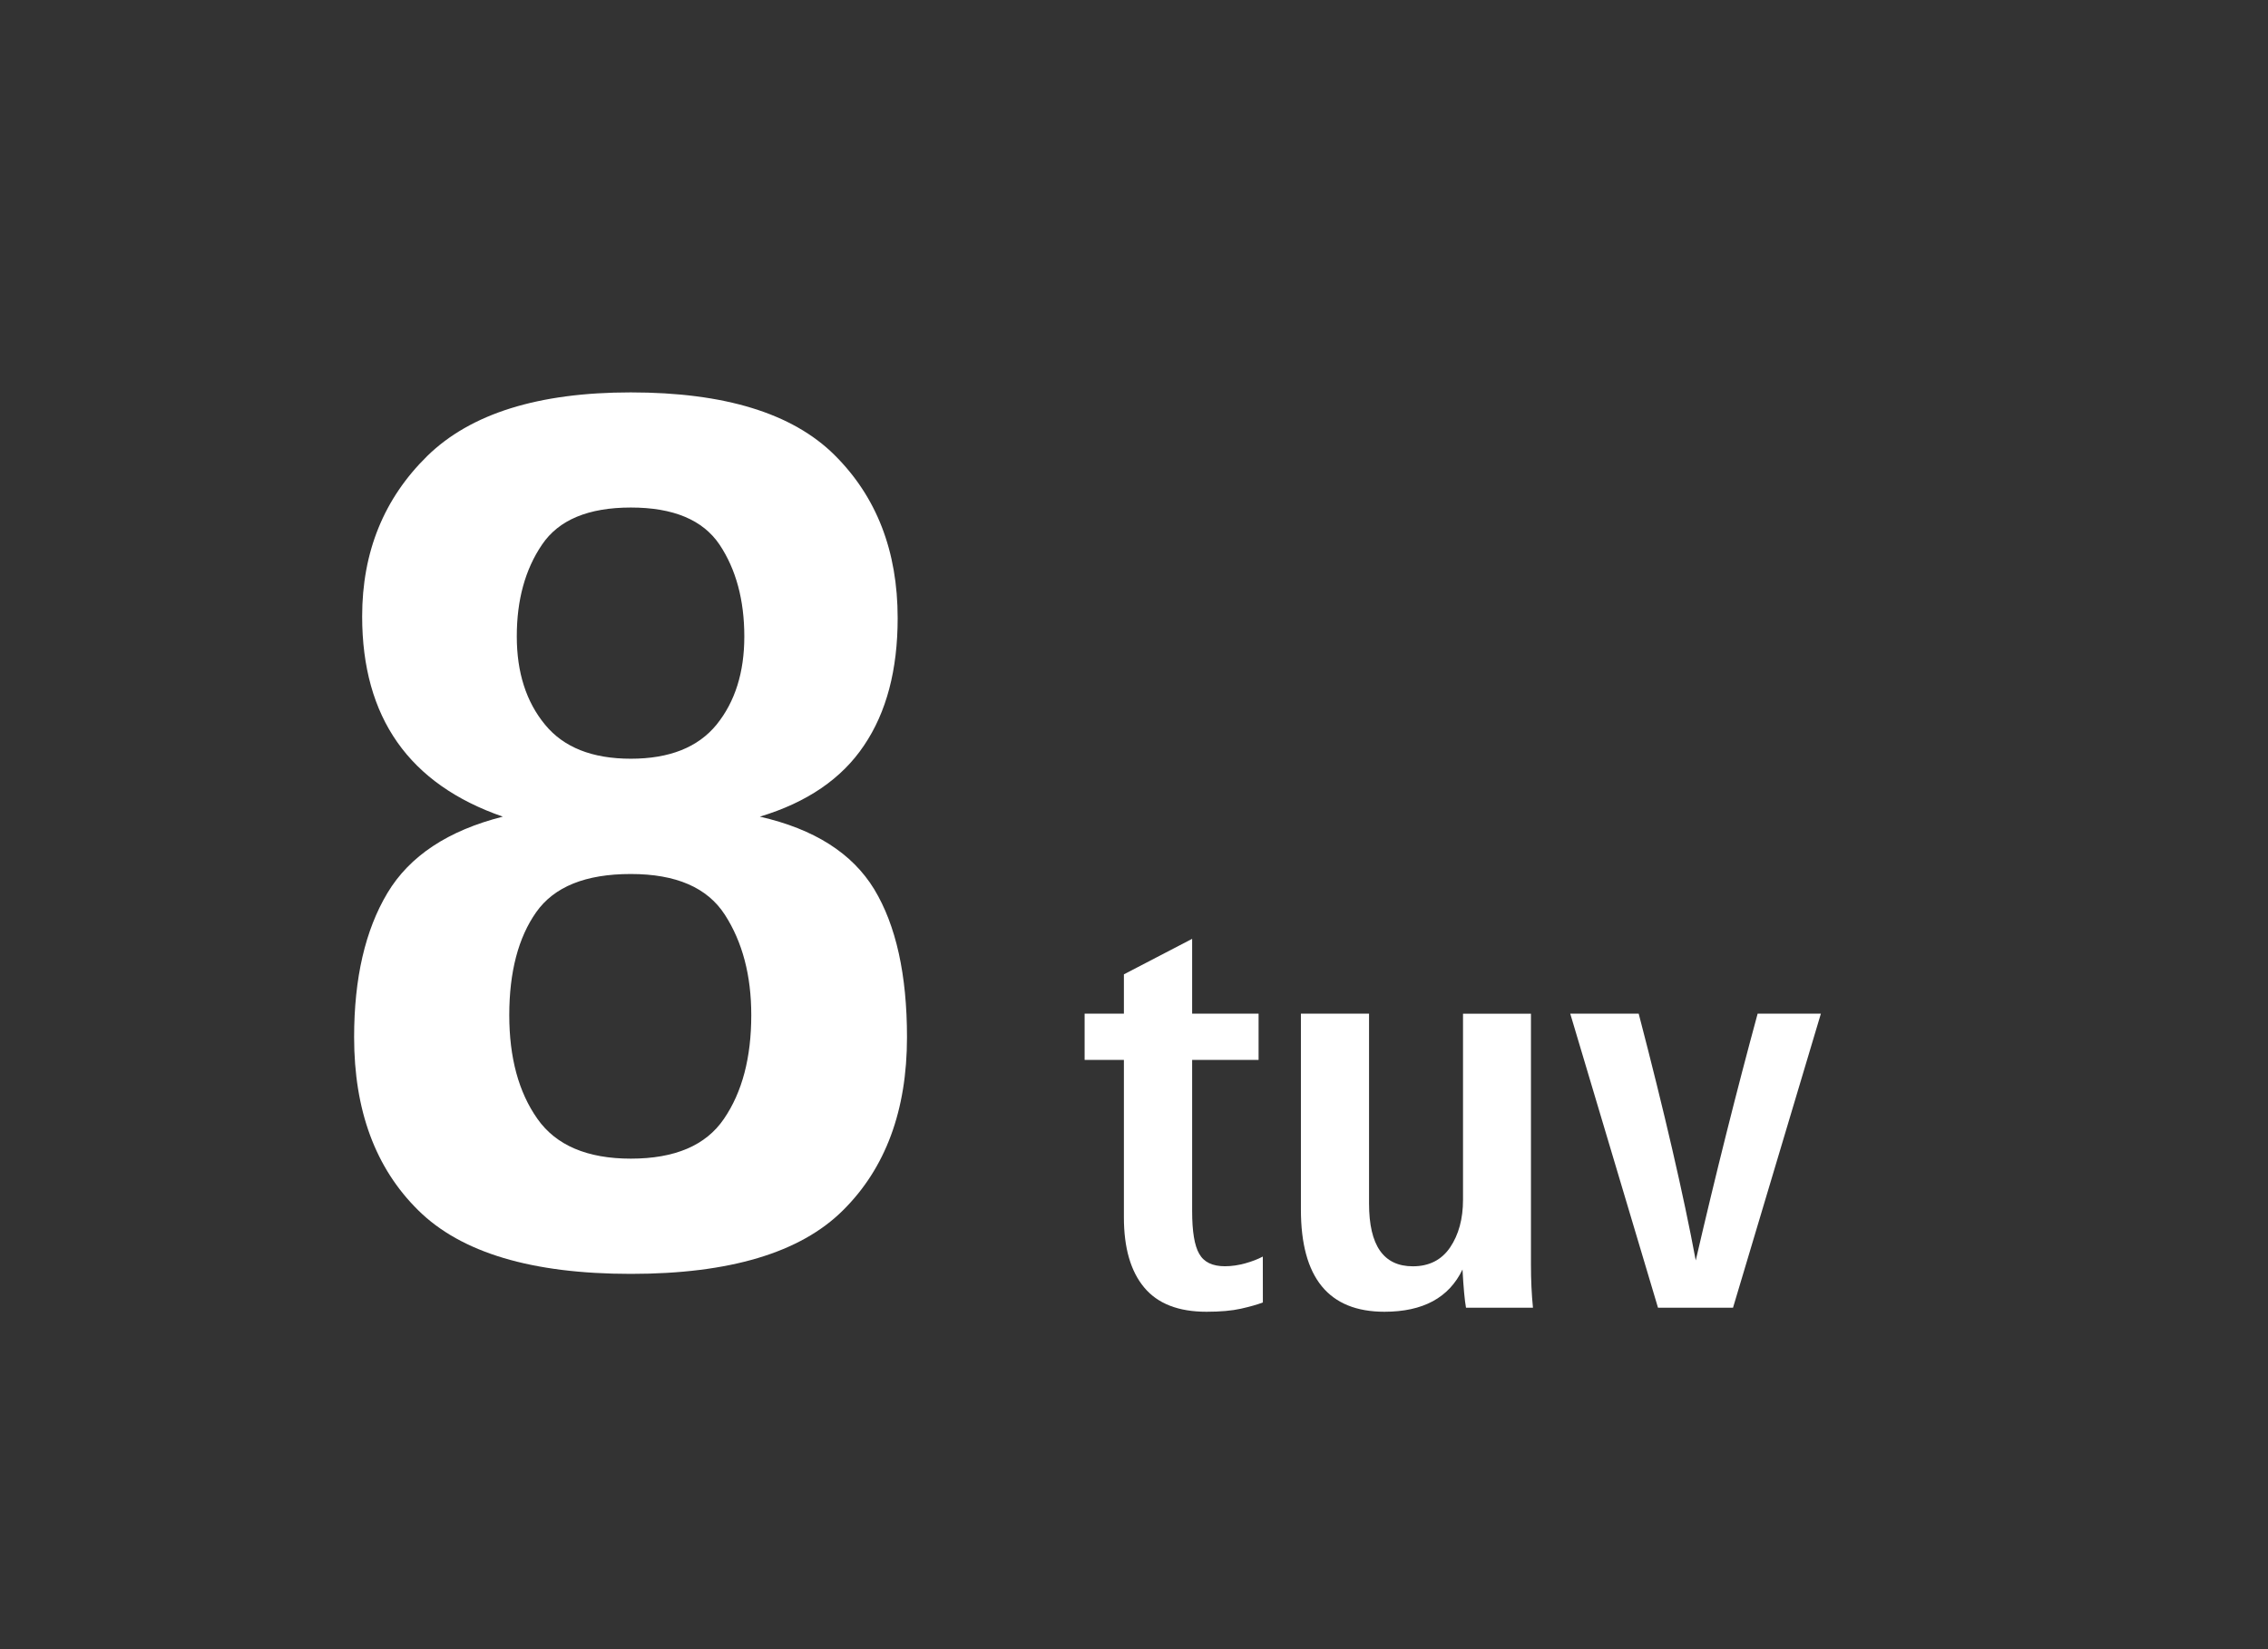 <?xml version="1.0" encoding="UTF-8"?>
<svg xmlns="http://www.w3.org/2000/svg" xmlns:xlink="http://www.w3.org/1999/xlink" contentScriptType="text/ecmascript" width="44" baseProfile="tiny" zoomAndPan="magnify" contentStyleType="text/css" viewBox="0 0 44 32" height="32" preserveAspectRatio="xMidYMid meet" version="1.1">
    <rect x="0" y="0" width="44" height="32" fill="#333333" stroke="none"/>
    <g>
        <g>
            <path fill="#ffffff" d="M 7.516 17.328 C 7.085 18.049 6.87 18.98 6.87 20.125 C 6.87 21.549 7.285 22.668 8.116 23.486 C 8.948 24.308 10.321 24.718 12.238 24.718 C 14.154 24.718 15.527 24.308 16.353 23.486 C 17.179 22.668 17.596 21.548 17.596 20.125 C 17.596 18.913 17.383 17.955 16.961 17.256 C 16.535 16.557 15.799 16.087 14.741 15.846 C 15.655 15.571 16.33 15.11 16.762 14.465 C 17.198 13.821 17.415 12.998 17.415 11.993 C 17.415 10.69 17.004 9.636 16.188 8.827 C 15.372 8.018 14.055 7.614 12.236 7.614 C 10.445 7.614 9.131 8.025 8.289 8.848 C 7.448 9.673 7.026 10.71 7.026 11.96 C 7.026 13.923 7.937 15.217 9.755 15.846 C 8.693 16.115 7.946 16.609 7.516 17.328 z M 10.516 10.567 C 10.84 10.088 11.414 9.848 12.239 9.848 C 13.062 9.848 13.635 10.087 13.959 10.567 C 14.278 11.046 14.44 11.641 14.44 12.351 C 14.44 13.047 14.26 13.617 13.902 14.06 C 13.542 14.502 12.986 14.722 12.239 14.722 C 11.489 14.722 10.935 14.502 10.573 14.06 C 10.208 13.617 10.026 13.047 10.026 12.351 C 10.025 11.642 10.189 11.047 10.516 10.567 z M 10.403 17.699 C 10.752 17.205 11.361 16.959 12.238 16.959 C 13.114 16.959 13.722 17.221 14.063 17.75 C 14.404 18.279 14.575 18.928 14.575 19.697 C 14.575 20.521 14.399 21.191 14.046 21.708 C 13.694 22.227 13.091 22.482 12.238 22.482 C 11.393 22.482 10.787 22.224 10.425 21.708 C 10.061 21.191 9.88 20.521 9.88 19.697 C 9.88 18.859 10.056 18.191 10.403 17.699 z "/>
            <g>
                <path fill="#ffffff" d="M 24.5 25.273 C 24.391 25.314 24.247 25.355 24.073 25.394 C 23.898 25.433 23.677 25.453 23.406 25.453 C 22.863 25.453 22.46 25.297 22.198 24.982 C 21.935 24.668 21.804 24.212 21.804 23.623 L 21.804 20.566 L 21.042 20.566 L 21.042 19.668 L 21.804 19.668 L 21.804 18.906 L 23.128 18.217 L 23.128 19.668 L 24.417 19.668 L 24.417 20.566 L 23.128 20.566 L 23.128 23.5 C 23.128 23.895 23.173 24.171 23.266 24.33 C 23.356 24.49 23.522 24.57 23.764 24.57 C 23.897 24.57 24.031 24.549 24.16 24.513 C 24.291 24.476 24.404 24.433 24.499 24.382 L 24.5 25.273 L 24.5 25.273 z "/>
                <path fill="#ffffff" d="M 29.74 25.375 L 28.441 25.375 C 28.415 25.232 28.392 24.984 28.373 24.633 C 28.111 25.18 27.607 25.453 26.859 25.453 C 25.777 25.453 25.238 24.793 25.238 23.471 L 25.238 19.668 L 26.56 19.668 L 26.56 23.354 C 26.56 24.167 26.841 24.571 27.41 24.571 C 27.726 24.571 27.967 24.448 28.133 24.204 C 28.299 23.958 28.383 23.649 28.383 23.282 L 28.383 19.67 L 29.701 19.67 L 29.701 24.537 C 29.701 24.838 29.714 25.118 29.74 25.375 z "/>
                <path fill="#ffffff" d="M 35.326 19.668 L 33.621 25.375 L 32.166 25.375 L 30.463 19.668 L 31.791 19.668 C 32.292 21.588 32.661 23.186 32.898 24.457 C 33.289 22.771 33.689 21.176 34.099 19.668 L 35.326 19.668 z "/>
            </g>
        </g>
        <g>
            <rect width="44" fill="none" height="32"/>
        </g>
    </g>
</svg>
